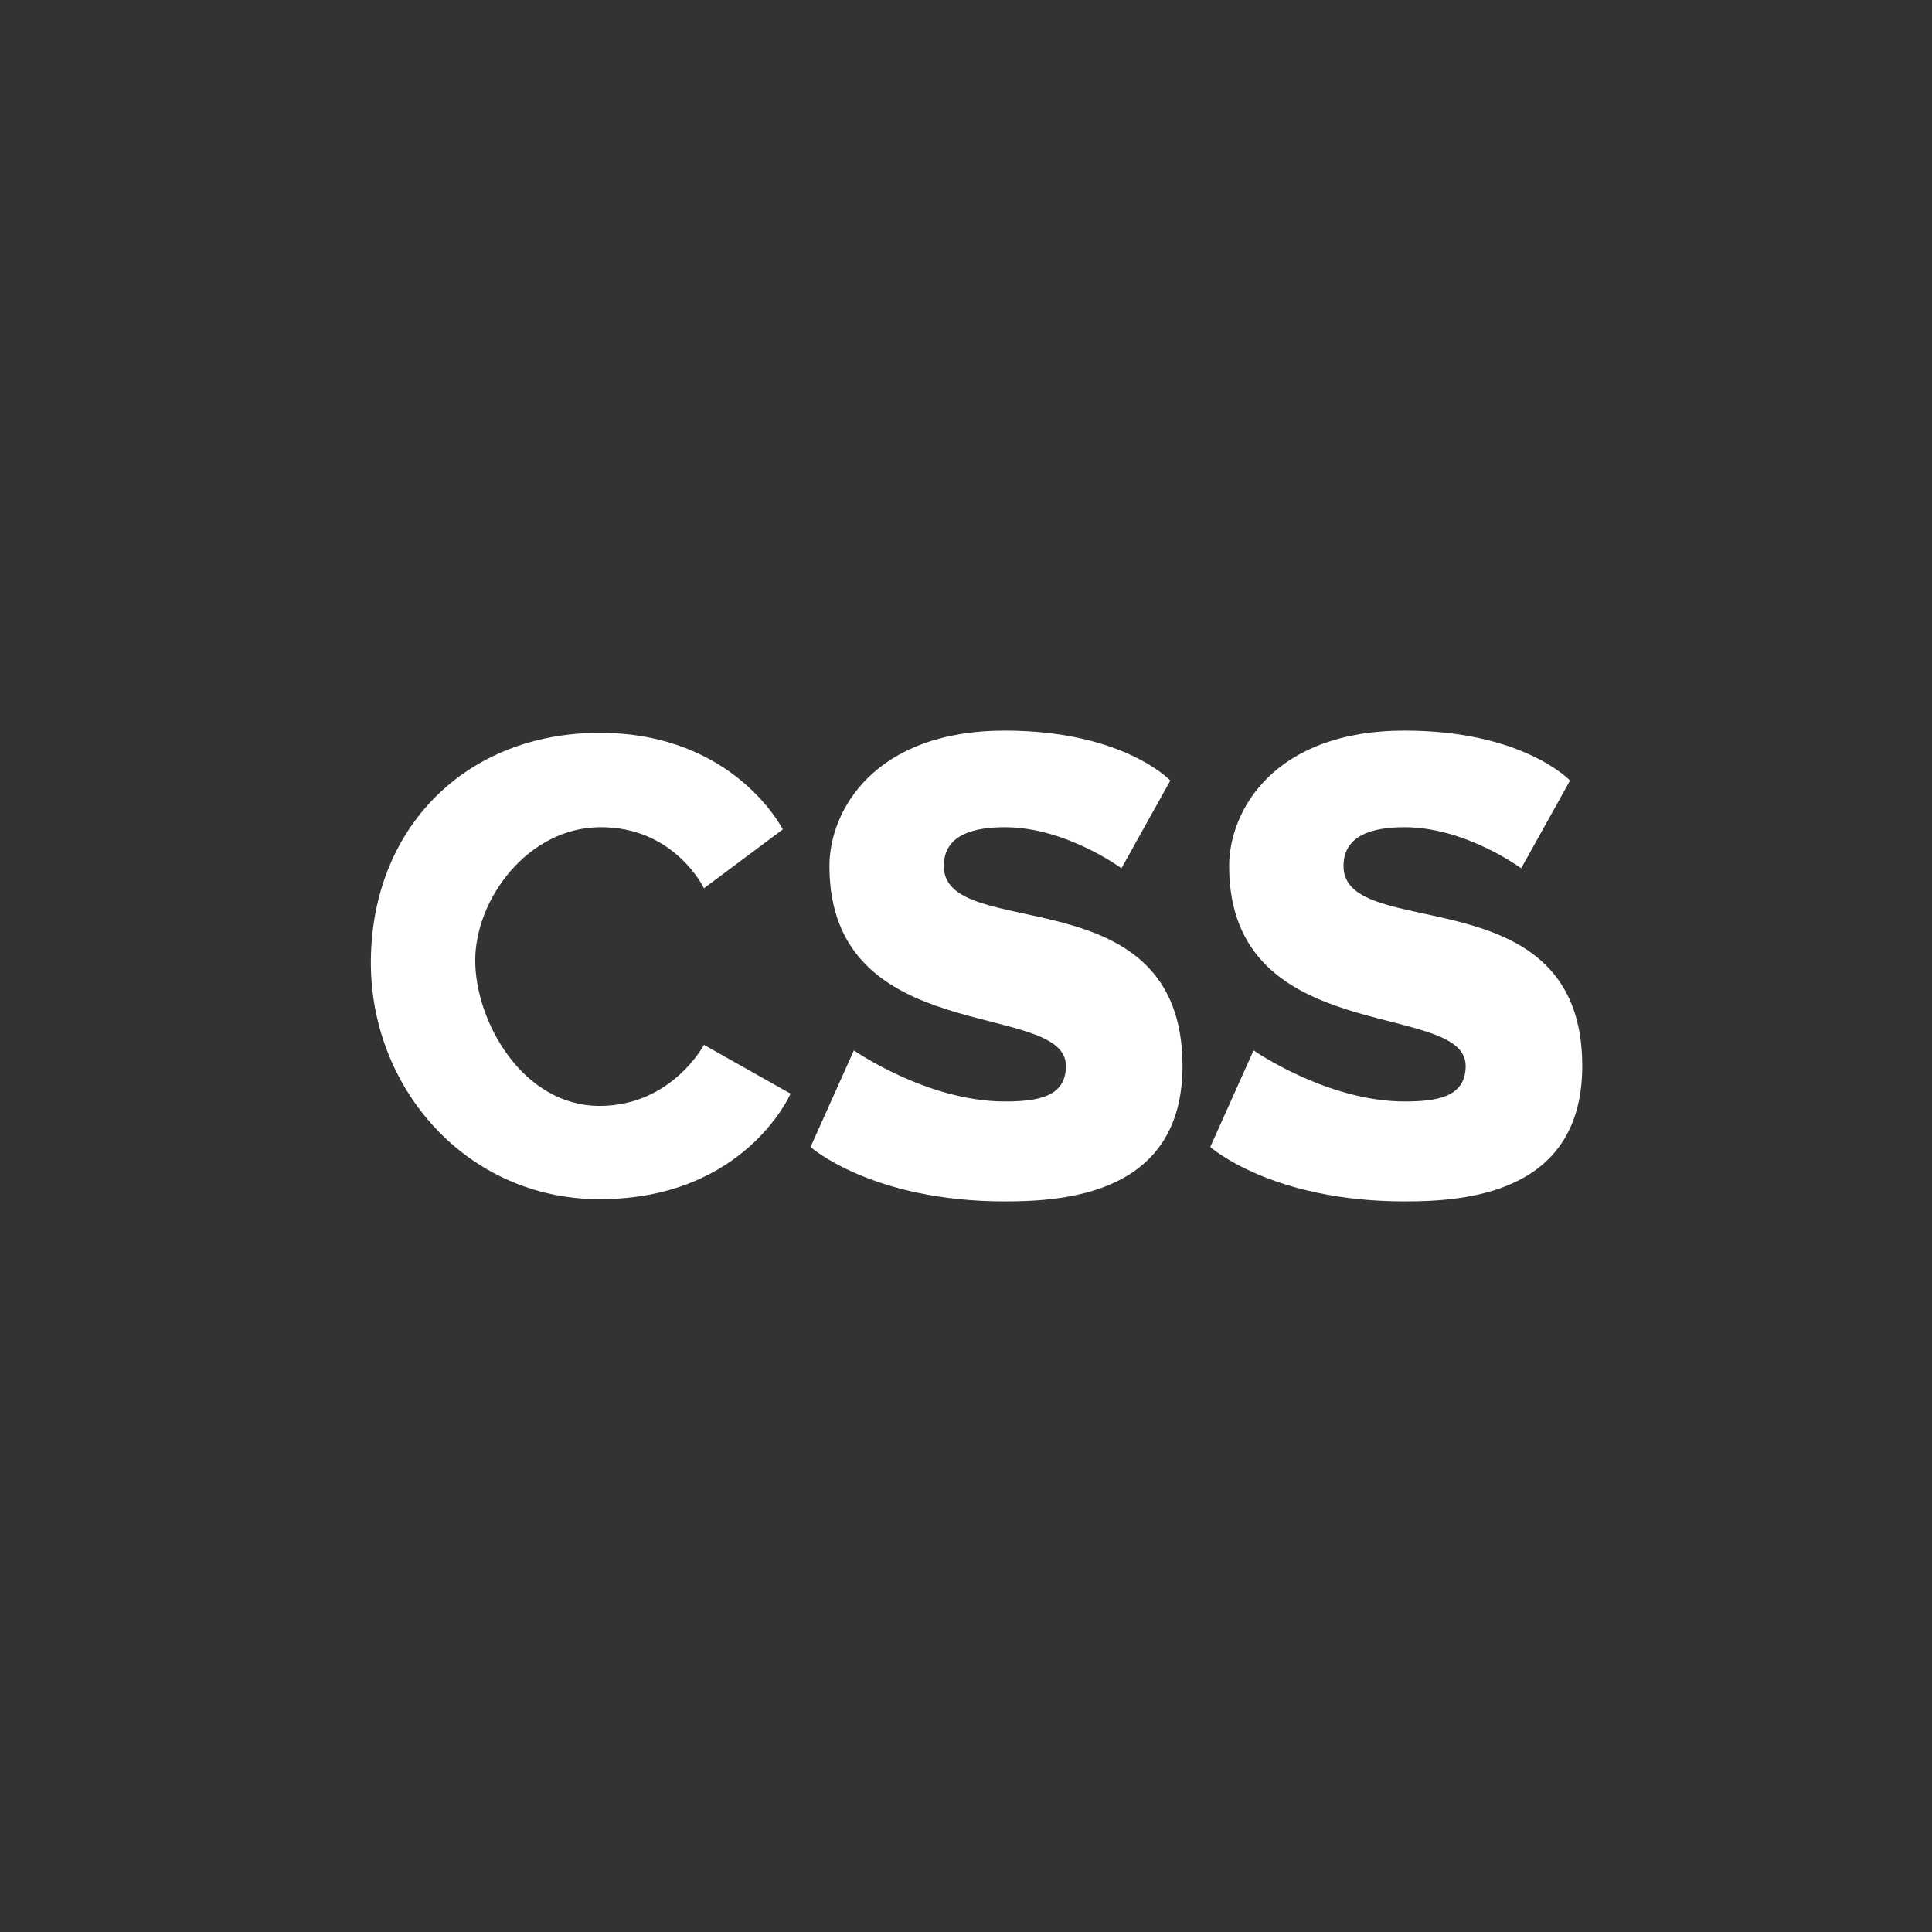 <svg width="93" height="93" viewBox="0 0 93 93" fill="none" xmlns="http://www.w3.org/2000/svg">
<rect x="0" y="0" width="93" height="93" fill="#333333" stroke="none"/>
<!-- <path d="M93 46.5C93 72.1812 72.1812 93 46.5 93C20.8188 93 0 72.1812 0 46.5C0 20.8188 20.8188 0 46.5 0C72.1812 0 93 20.8188 93 46.5Z" fill="#0088CC"/> -->
<path d="M37.681 39.926L33.886 42.759C33.886 42.759 32.471 39.782 28.862 39.819C25.393 39.855 22.876 43.293 22.876 46.233C22.876 49.172 25.16 53.234 28.862 53.234C32.336 53.234 33.886 50.295 33.886 50.295L38.055 52.646C38.055 52.646 35.864 57.724 28.862 57.724C22.448 57.724 17.798 52.36 17.852 46.233C17.908 39.819 22.448 35.276 28.862 35.276C35.359 35.276 37.681 39.926 37.681 39.926Z" fill="white"/>
<path d="M56.335 37.574L53.983 41.797C53.983 41.797 51.31 39.819 48.371 39.819C46.866 39.819 45.431 40.184 45.431 41.689C45.431 45.431 56.922 42.024 56.922 51.31C56.922 57.457 51.31 57.831 48.371 57.831C41.957 57.831 39.017 55.212 39.017 55.212L41.102 50.562C41.102 50.562 44.629 53.021 48.371 53.021C49.974 53.021 51.31 52.793 51.31 51.31C51.31 48.103 39.926 50.509 39.926 41.689C39.926 39.017 42.091 35.169 48.371 35.169C54.083 35.169 56.335 37.574 56.335 37.574Z" fill="white"/>
<path d="M75.576 37.574L73.224 41.797C73.224 41.797 70.552 39.819 67.612 39.819C66.107 39.819 64.672 40.184 64.672 41.689C64.672 45.431 76.164 42.024 76.164 51.31C76.164 57.457 70.552 57.831 67.612 57.831C61.198 57.831 58.258 55.212 58.258 55.212L60.343 50.562C60.343 50.562 63.871 53.021 67.612 53.021C69.215 53.021 70.552 52.793 70.552 51.31C70.552 48.103 59.167 50.509 59.167 41.689C59.167 39.017 61.332 35.169 67.612 35.169C73.324 35.169 75.576 37.574 75.576 37.574Z" fill="white"/>
</svg>
